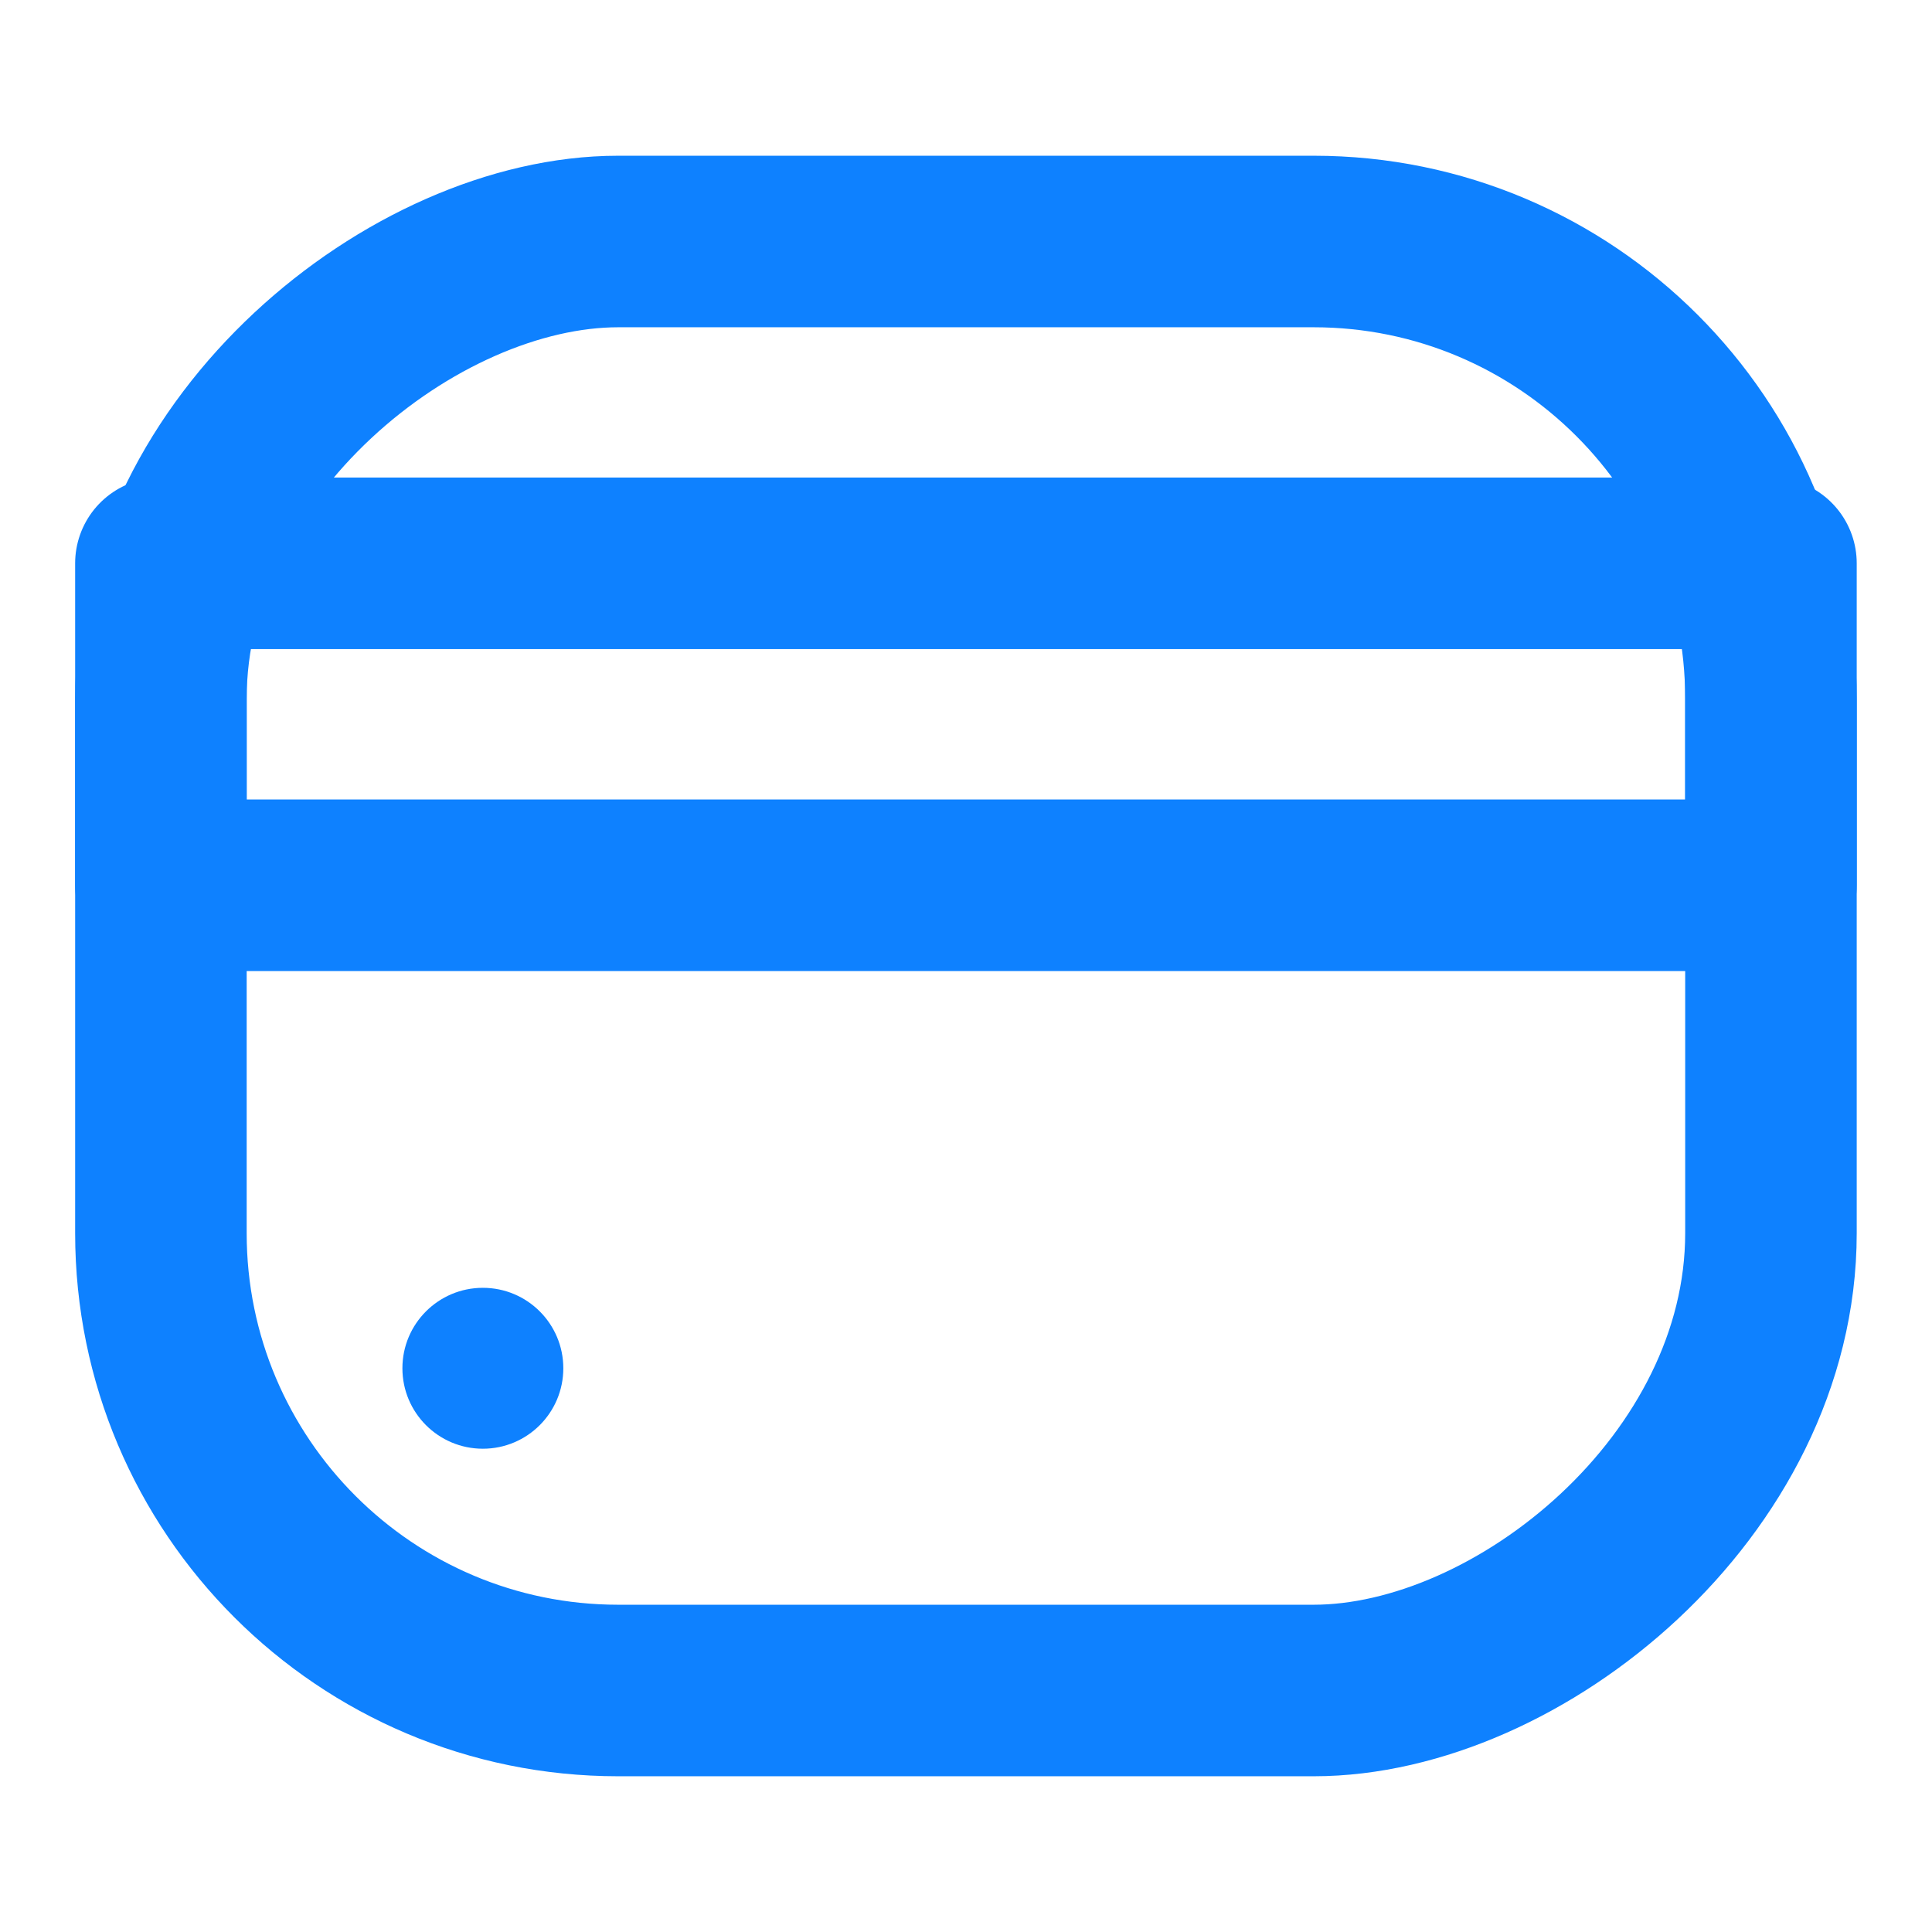 <svg width="14" height="14" viewBox="0 0 14 14" fill="none" xmlns="http://www.w3.org/2000/svg">
<rect x="12.833" y="1.75" width="10.5" height="11.667" rx="3.314" transform="rotate(90 12.833 1.75)" stroke="#0E81FF" stroke-width="1.243"/>
<circle cx="3.499" cy="9.915" r="0.583" fill="#0E81FF"/>
<path d="M1.166 4.082L12.833 4.082L12.833 6.415L1.166 6.415L1.166 4.082Z" stroke="#0E81FF" stroke-width="1.243" stroke-linecap="round" stroke-linejoin="round"/>
</svg>
